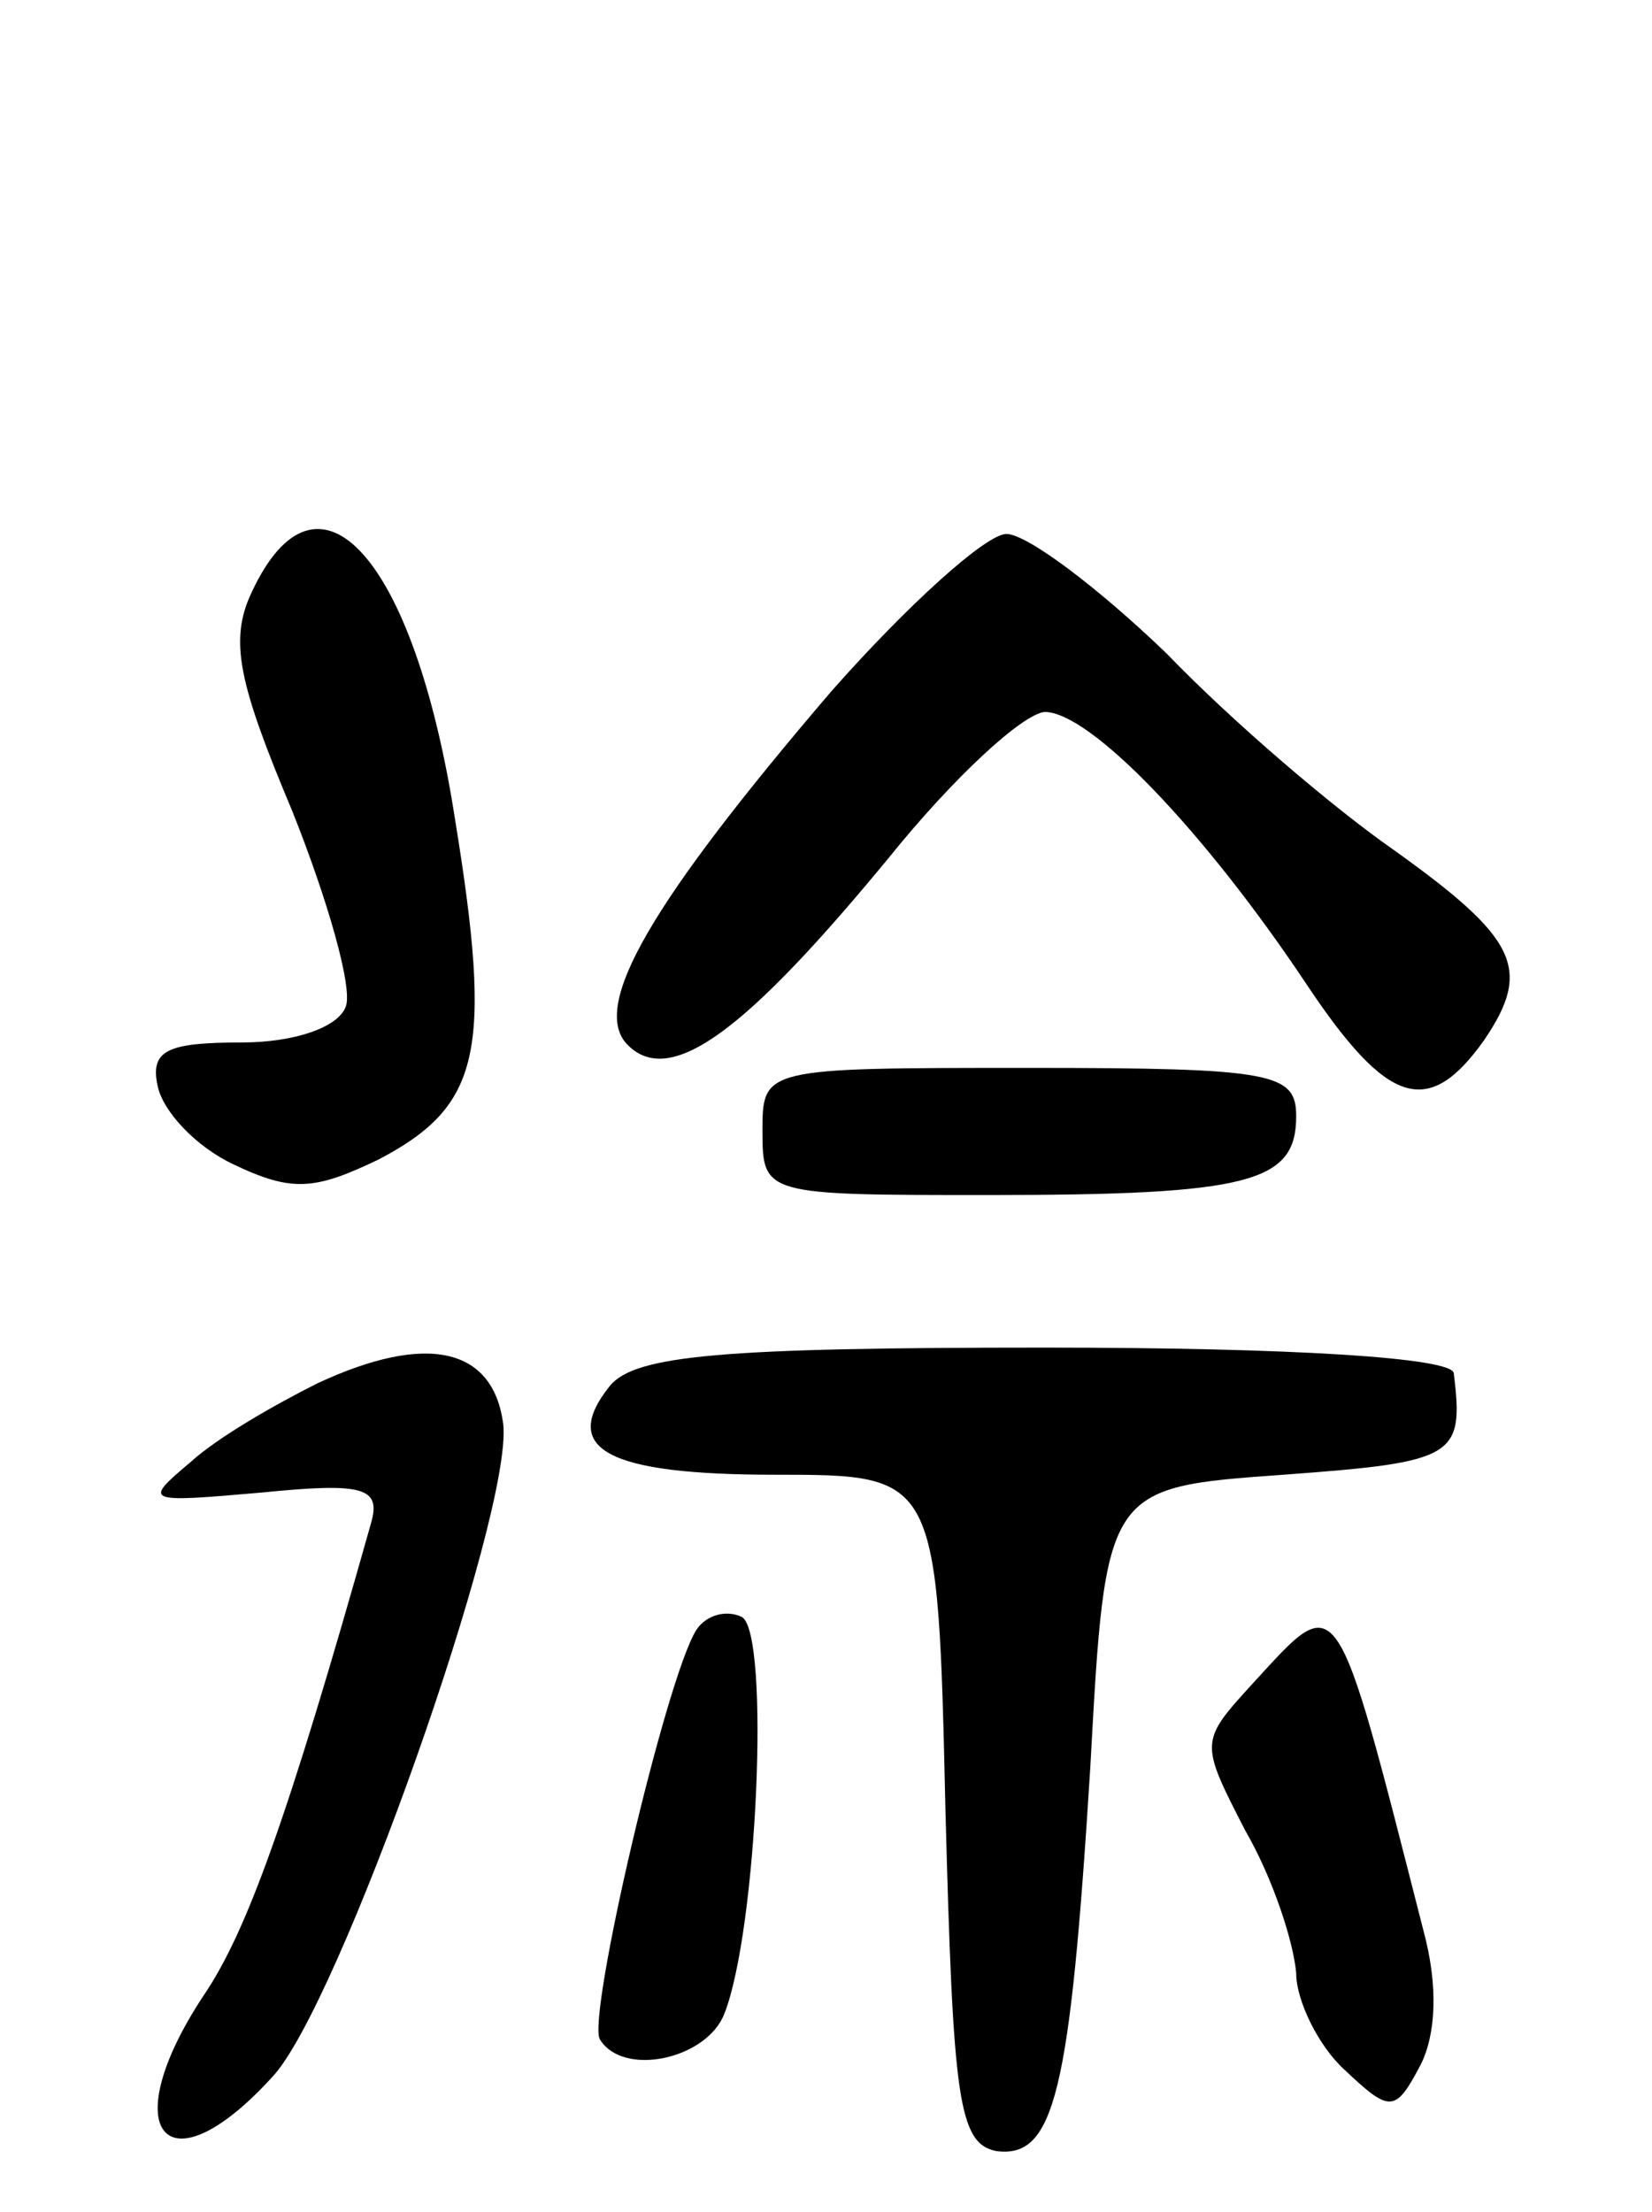 <svg version="1.0" xmlns="http://www.w3.org/2000/svg"
 width="65pt" height="87pt" viewBox="0 0 65 87"
 preserveAspectRatio="xMidYMid meet">
<g transform="translate(0,87) scale(0.1,-0.1)"
fill="#000000" stroke="none">
<path d="M99 637 c-9 -19 -5 -36 16 -86 14 -35 24 -70 21 -77 -3 -8 -20 -14
-41 -14 -29 0 -36 -3 -33 -17 2 -10 15 -24 30 -31 23 -11 32 -10 57 2 40 21
45 42 30 134 -16 103 -54 145 -80 89z"/>
<path d="M327 598 c-71 -83 -95 -124 -80 -139 17 -17 47 6 103 74 25 31 52 56
61 57 18 0 63 -47 103 -107 32 -48 48 -53 70 -22 19 28 13 40 -36 75 -23 16
-63 50 -89 77 -27 26 -55 47 -63 47 -8 0 -39 -28 -69 -62z"/>
<path d="M300 425 c0 -25 1 -25 89 -25 103 0 121 5 121 31 0 17 -9 19 -105 19
-105 0 -105 0 -105 -25z"/>
<path d="M125 326 c-16 -8 -39 -21 -50 -31 -19 -16 -18 -16 28 -12 40 4 47 2
43 -12 -33 -117 -49 -161 -66 -186 -35 -53 -15 -78 27 -32 26 27 95 222 91
257 -4 30 -30 36 -73 16z"/>
<path d="M240 325 c-20 -25 -1 -35 65 -35 64 0 64 0 67 -132 3 -113 5 -131 20
-134 23 -3 29 23 37 151 6 110 6 110 76 115 68 5 71 7 67 40 -1 6 -63 10 -161
10 -127 0 -161 -3 -171 -15z"/>
<path d="M274 229 c-12 -19 -43 -152 -38 -161 9 -15 42 -8 49 10 13 33 18 149
7 156 -6 3 -14 1 -18 -5z"/>
<path d="M493 208 c-21 -23 -21 -23 -3 -58 11 -19 19 -44 20 -56 0 -11 9 -29
19 -38 18 -17 20 -17 30 2 6 12 7 31 1 53 -35 137 -33 134 -67 97z"/>
</g>
</svg>
